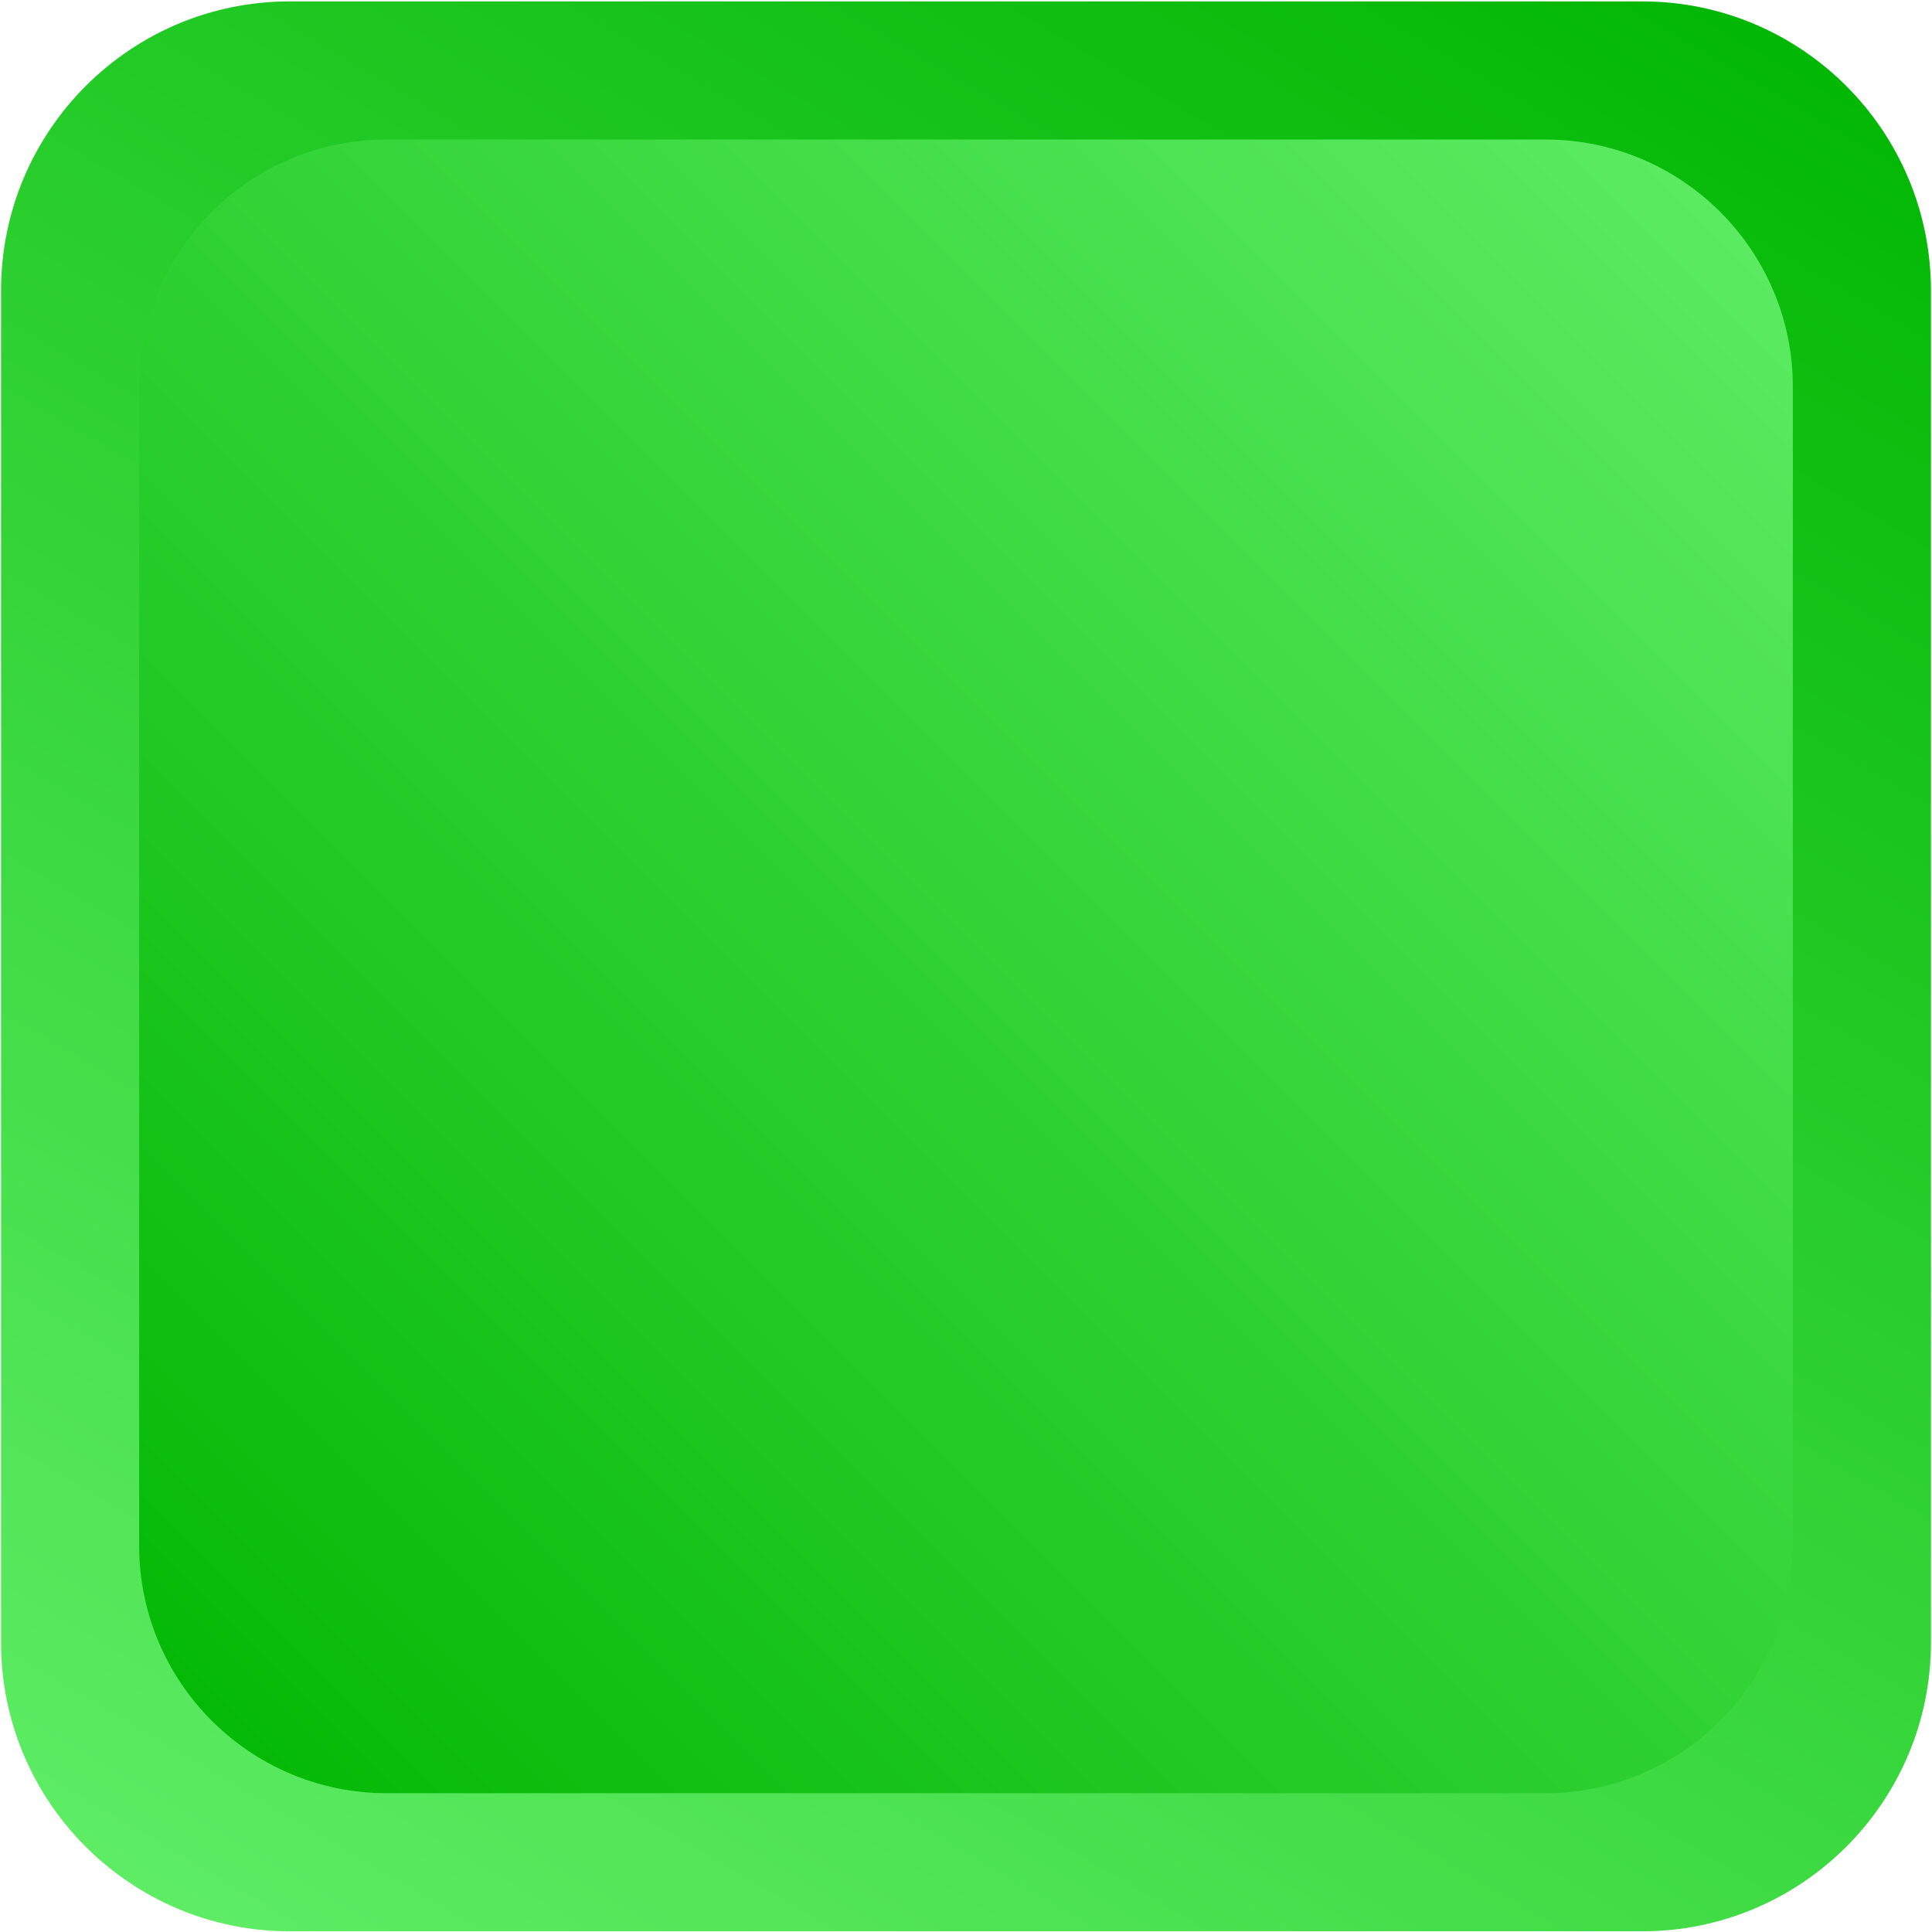 <svg version="1.2" xmlns="http://www.w3.org/2000/svg" viewBox="0 0 554 554" width="554" height="554">
	<title>-e-1</title>
	<defs>
		<linearGradient id="g1" x2="1" gradientUnits="userSpaceOnUse" gradientTransform="matrix(378.002,-654.719,654.719,378.002,-239.363,415.484)">
			<stop offset="0" stop-color="#60ee67"/>
			<stop offset="1" stop-color="#00b601"/>
		</linearGradient>
		<linearGradient id="g2" x2="1" gradientUnits="userSpaceOnUse" gradientTransform="matrix(-474.218,474.218,-474.218,-474.218,751.215,277.125)">
			<stop offset="0" stop-color="#60ee67"/>
			<stop offset="1" stop-color="#00b601"/>
		</linearGradient>
	</defs>
	<style>
		.s0 { fill: url(#g1) } 
		.s1 { fill: url(#g2) } 
	</style>
	<g id="-e-1">
		<path id="&lt;Path&gt;" class="s0" d="m83.1 553.8c-45.7 0-82.8-37.1-82.8-82.8v-387.7c0-45.8 37.1-82.9 82.8-82.9h387.8c45.7 0 82.8 37.1 82.8 82.9v387.7c0 45.7-37.1 82.8-82.8 82.8z"/>
		<path id="&lt;Path&gt;" class="s1" d="m110.9 514.2c-39.2 0-71-31.8-71-71v-332.2c0-39.2 31.8-71 71-71h332.2c39.2 0 71 31.8 71 71v332.2c0 39.2-31.8 71-71 71z"/>
	</g>
</svg>